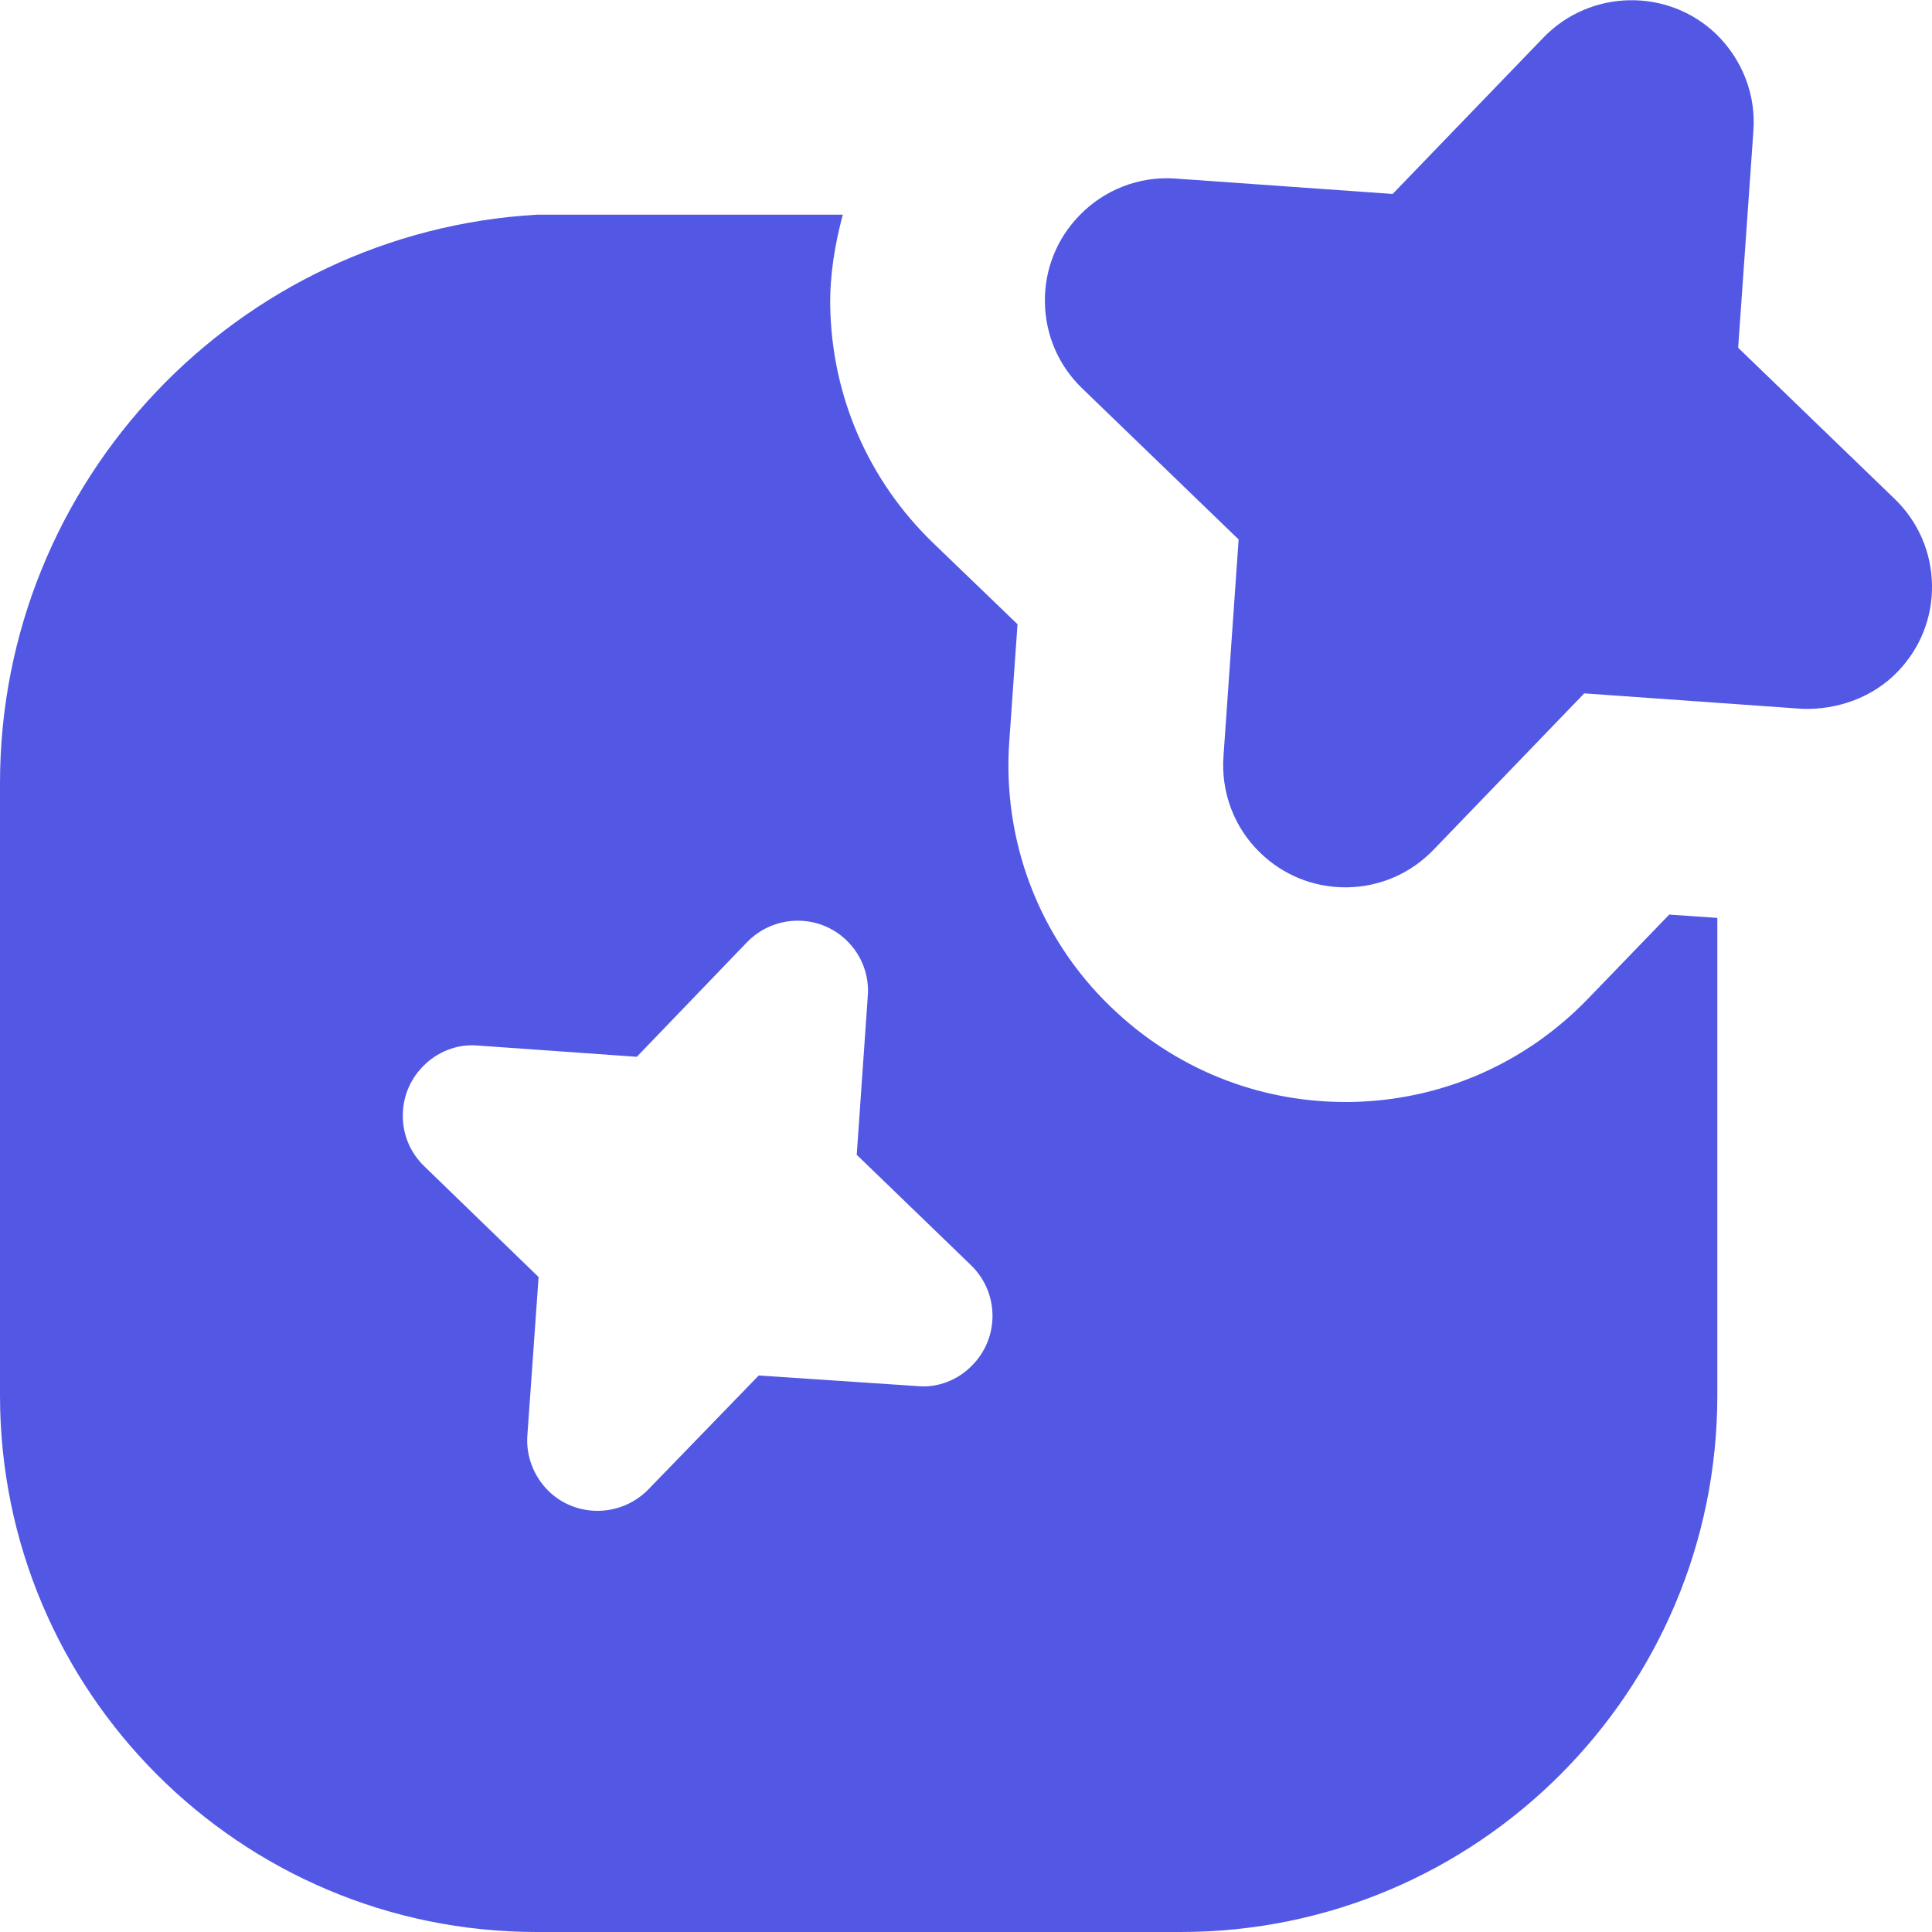 <svg width="18" height="18" viewBox="0 0 18 18" fill="none" xmlns="http://www.w3.org/2000/svg">
<g clip-path="url(#clip0_756_32263)">
<path fill-rule="evenodd" clip-rule="evenodd" d="M15.552 8.521L14.793 9.307C14.207 9.913 13.424 10.253 12.584 10.267H12.534C11.713 10.267 10.938 9.951 10.348 9.38C9.681 8.738 9.334 7.83 9.404 6.895L9.48 5.816L8.693 5.058C8.088 4.473 7.749 3.689 7.735 2.85C7.731 2.557 7.779 2.275 7.852 2H5.005C2.218 2.16 0 4.47 0 7.297V13C0 15.761 2.239 18 5 18H11C13.761 18 16 15.761 16 13V8.552L15.552 8.521ZM9.057 12.721C8.93 12.854 8.739 12.933 8.548 12.914L7.069 12.815L6.039 13.878C5.908 14.011 5.737 14.076 5.567 14.076C5.4 14.076 5.235 14.014 5.108 13.889C4.971 13.752 4.901 13.566 4.913 13.379L5.018 11.898L3.952 10.865C3.826 10.743 3.755 10.58 3.753 10.405C3.75 10.23 3.815 10.065 3.937 9.939C4.068 9.802 4.256 9.724 4.45 9.741L5.933 9.846L6.96 8.778C7.213 8.518 7.628 8.51 7.888 8.762C8.027 8.897 8.1 9.086 8.085 9.279L7.982 10.759L9.048 11.789C9.175 11.913 9.245 12.078 9.247 12.254C9.248 12.43 9.181 12.596 9.057 12.721Z" fill="#5258E4"/>
<path fill-rule="evenodd" clip-rule="evenodd" d="M17.653 4.649L16.194 3.24L16.336 1.219C16.36 0.885 16.236 0.559 15.99 0.318C15.539 -0.115 14.817 -0.101 14.382 0.348L12.975 1.807L10.943 1.663C10.611 1.641 10.287 1.769 10.057 2.007C9.845 2.225 9.73 2.513 9.735 2.818C9.74 3.122 9.863 3.407 10.082 3.618L11.54 5.026L11.399 7.044C11.374 7.384 11.5 7.713 11.741 7.945C11.955 8.153 12.236 8.267 12.534 8.267H12.552C12.857 8.262 13.141 8.139 13.354 7.919L14.76 6.46L16.792 6.604C17.119 6.615 17.448 6.498 17.678 6.26C17.89 6.042 18.005 5.754 18 5.45C17.995 5.145 17.872 4.861 17.653 4.649Z" fill="#5258E4"/>
</g>
<defs>
<clipPath id="clip0_756_32263">
<rect width="18" height="18" fill="white"/>
</clipPath>
</defs>
</svg>
